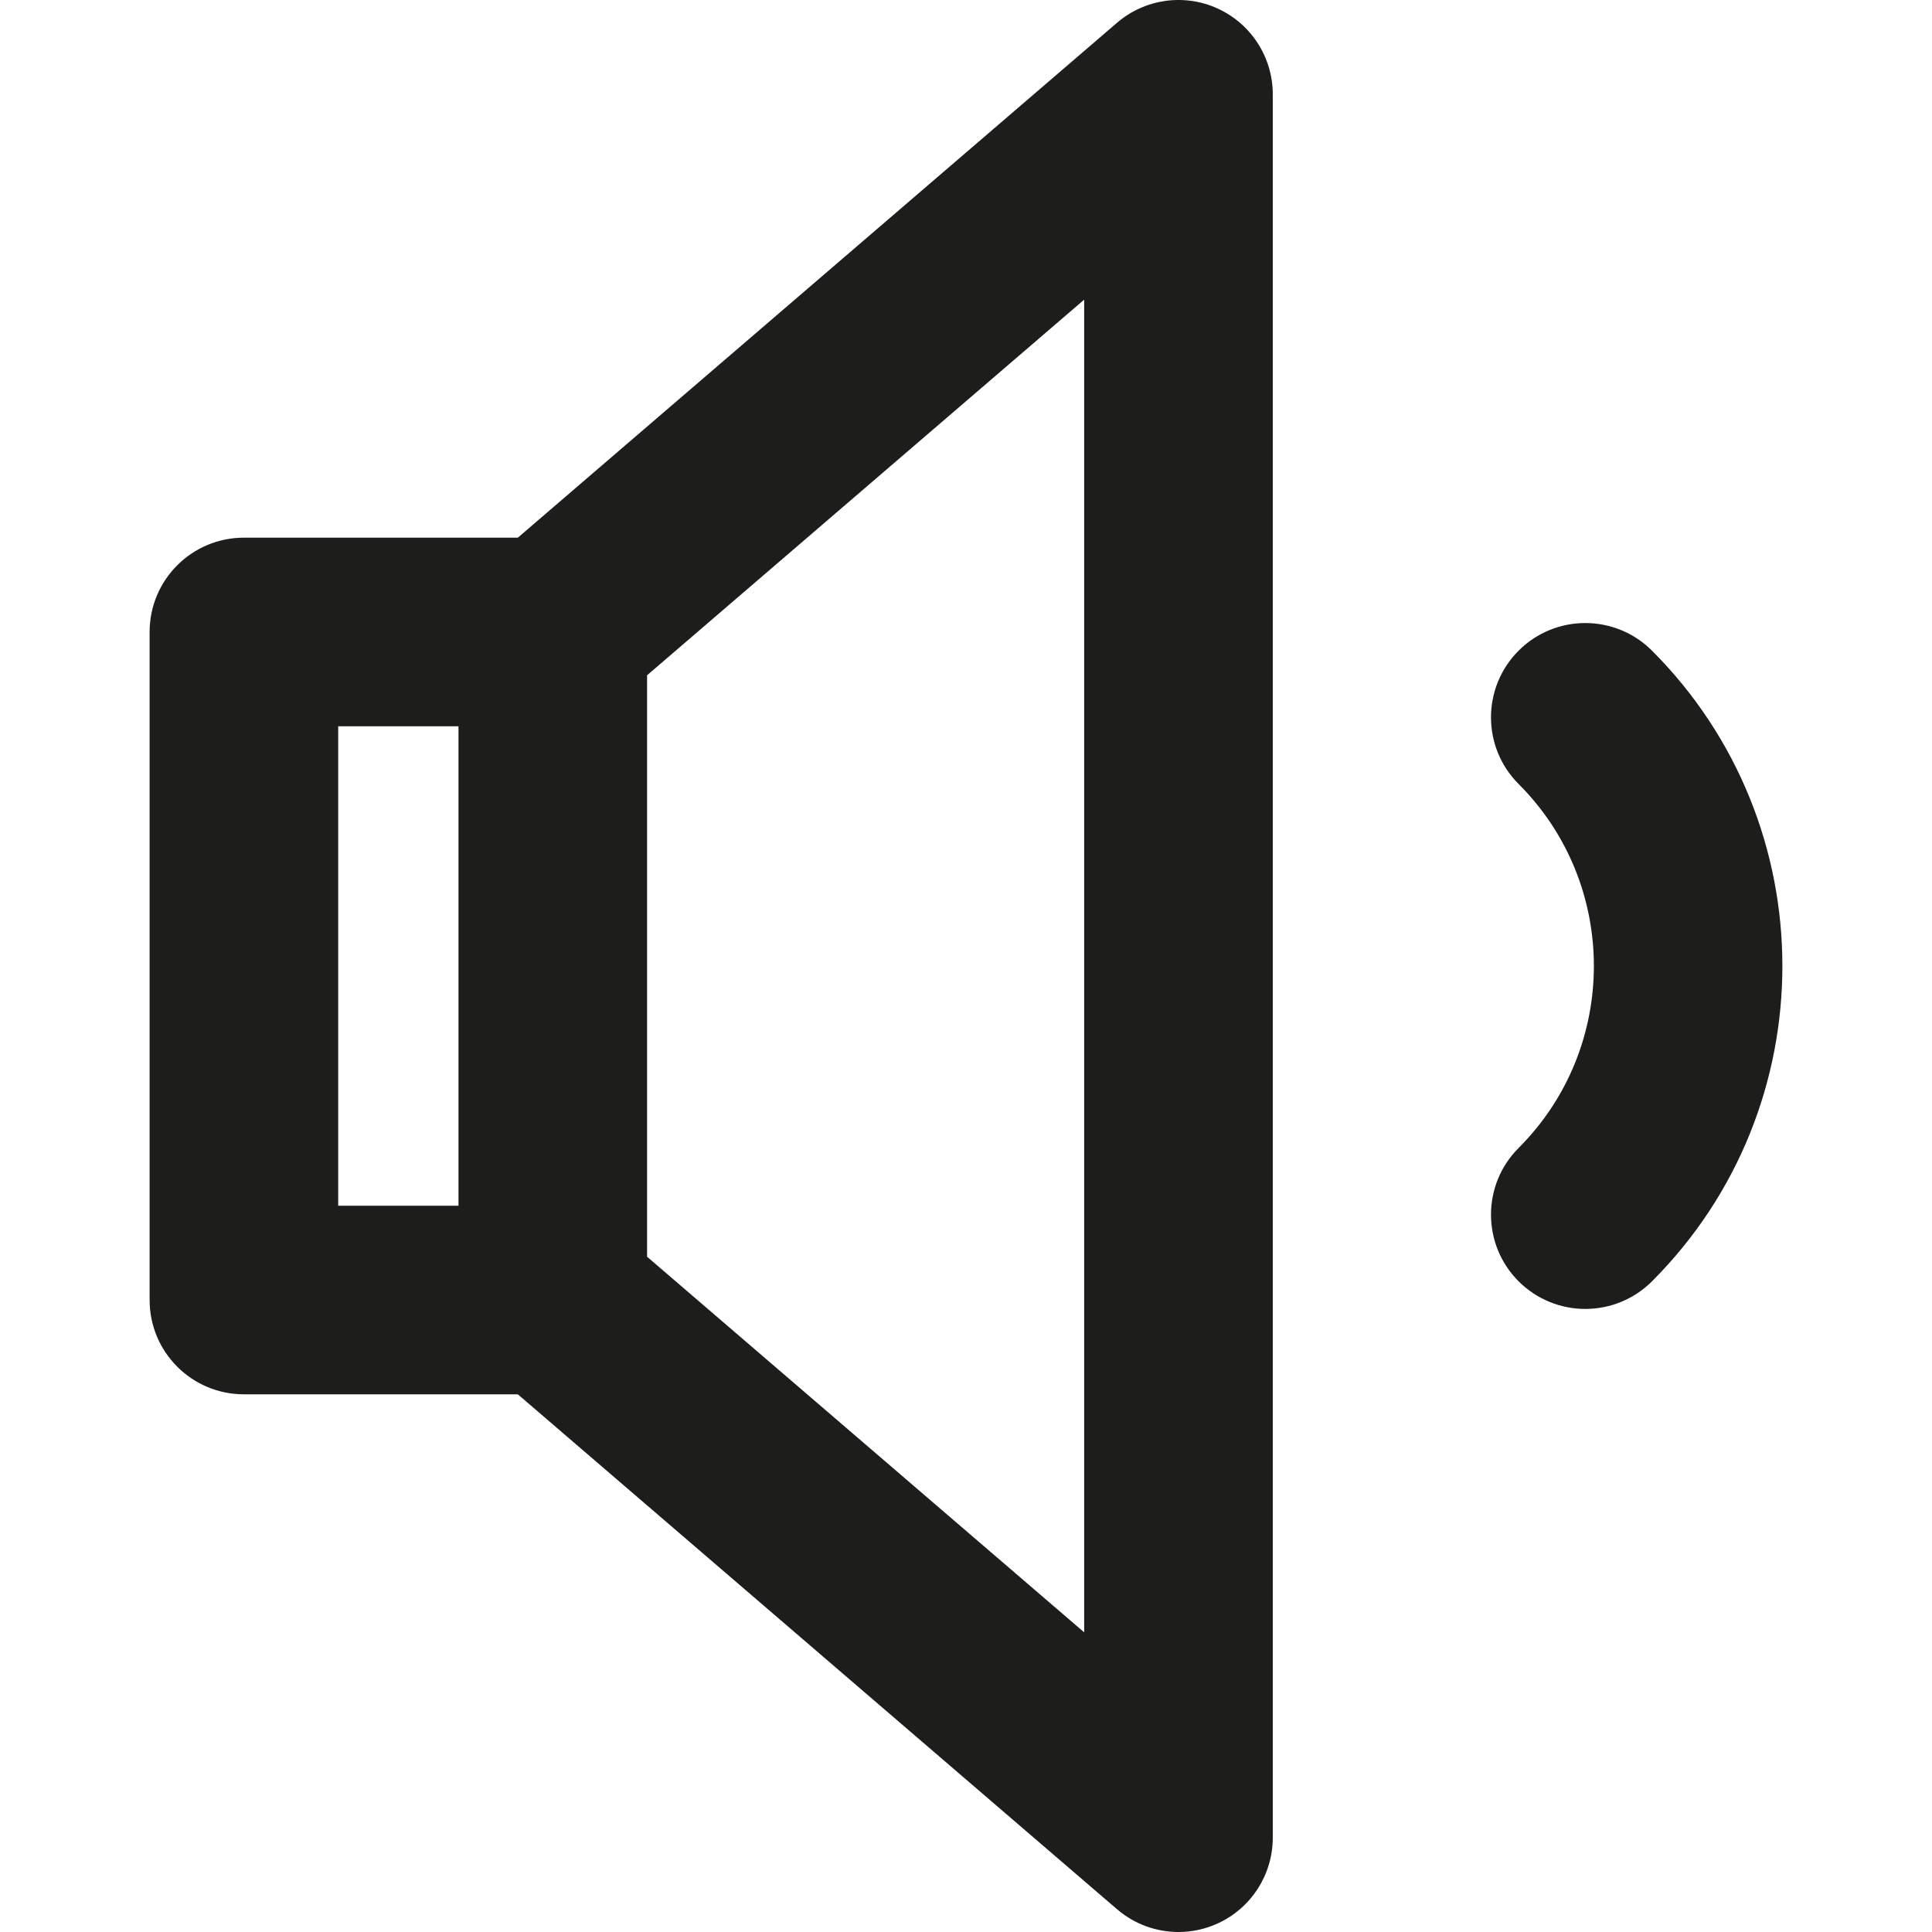 <?xml version="1.0" encoding="iso-8859-1"?>
<!-- Generator: Adobe Illustrator 18.0.0, SVG Export Plug-In . SVG Version: 6.00 Build 0)  -->
<!DOCTYPE svg PUBLIC "-//W3C//DTD SVG 1.1//EN" "http://www.w3.org/Graphics/SVG/1.1/DTD/svg11.dtd">
<svg version="1.1" id="Capa_1" xmlns="http://www.w3.org/2000/svg" xmlns:xlink="http://www.w3.org/1999/xlink" x="0px" y="0px"
	 viewBox="0 0 153.665 153.665" style="enable-background:new 0 0 153.665 153.665;" xml:space="preserve">
<g>
	<path style="fill:#1D1D1B;" d="M131.393,51.751c-2.93-2.928-7.678-2.928-10.607,0c-2.929,2.93-2.929,7.678,0,10.607
		c7.981,7.98,7.981,20.967,0,28.947c-2.929,2.93-2.929,7.678,0,10.607c1.465,1.464,3.385,2.196,5.304,2.196s3.839-0.732,5.304-2.196
		C145.222,88.083,145.222,65.581,131.393,51.751z"/>
	<path style="fill:#1D1D1B;" d="M96.862,0.684c-2.661-1.223-5.795-0.783-8.018,1.127L41.186,42.765H19.4c-4.143,0-7.5,3.357-7.5,7.5
		v53.134c0,4.143,3.357,7.5,7.5,7.5h21.786l47.658,40.954c1.387,1.192,3.128,1.812,4.889,1.812c1.061,0,2.128-0.225,3.129-0.685
		c2.663-1.223,4.37-3.885,4.37-6.815V7.5C101.232,4.569,99.525,1.907,96.862,0.684z M26.9,57.765h9.566v38.134H26.9V57.765z
		 M86.232,129.831L51.466,99.956V53.709l34.766-29.875V129.831z"/>
</g>
<g>
</g>
<g>
</g>
<g>
</g>
<g>
</g>
<g>
</g>
<g>
</g>
<g>
</g>
<g>
</g>
<g>
</g>
<g>
</g>
<g>
</g>
<g>
</g>
<g>
</g>
<g>
</g>
<g>
</g>
</svg>
